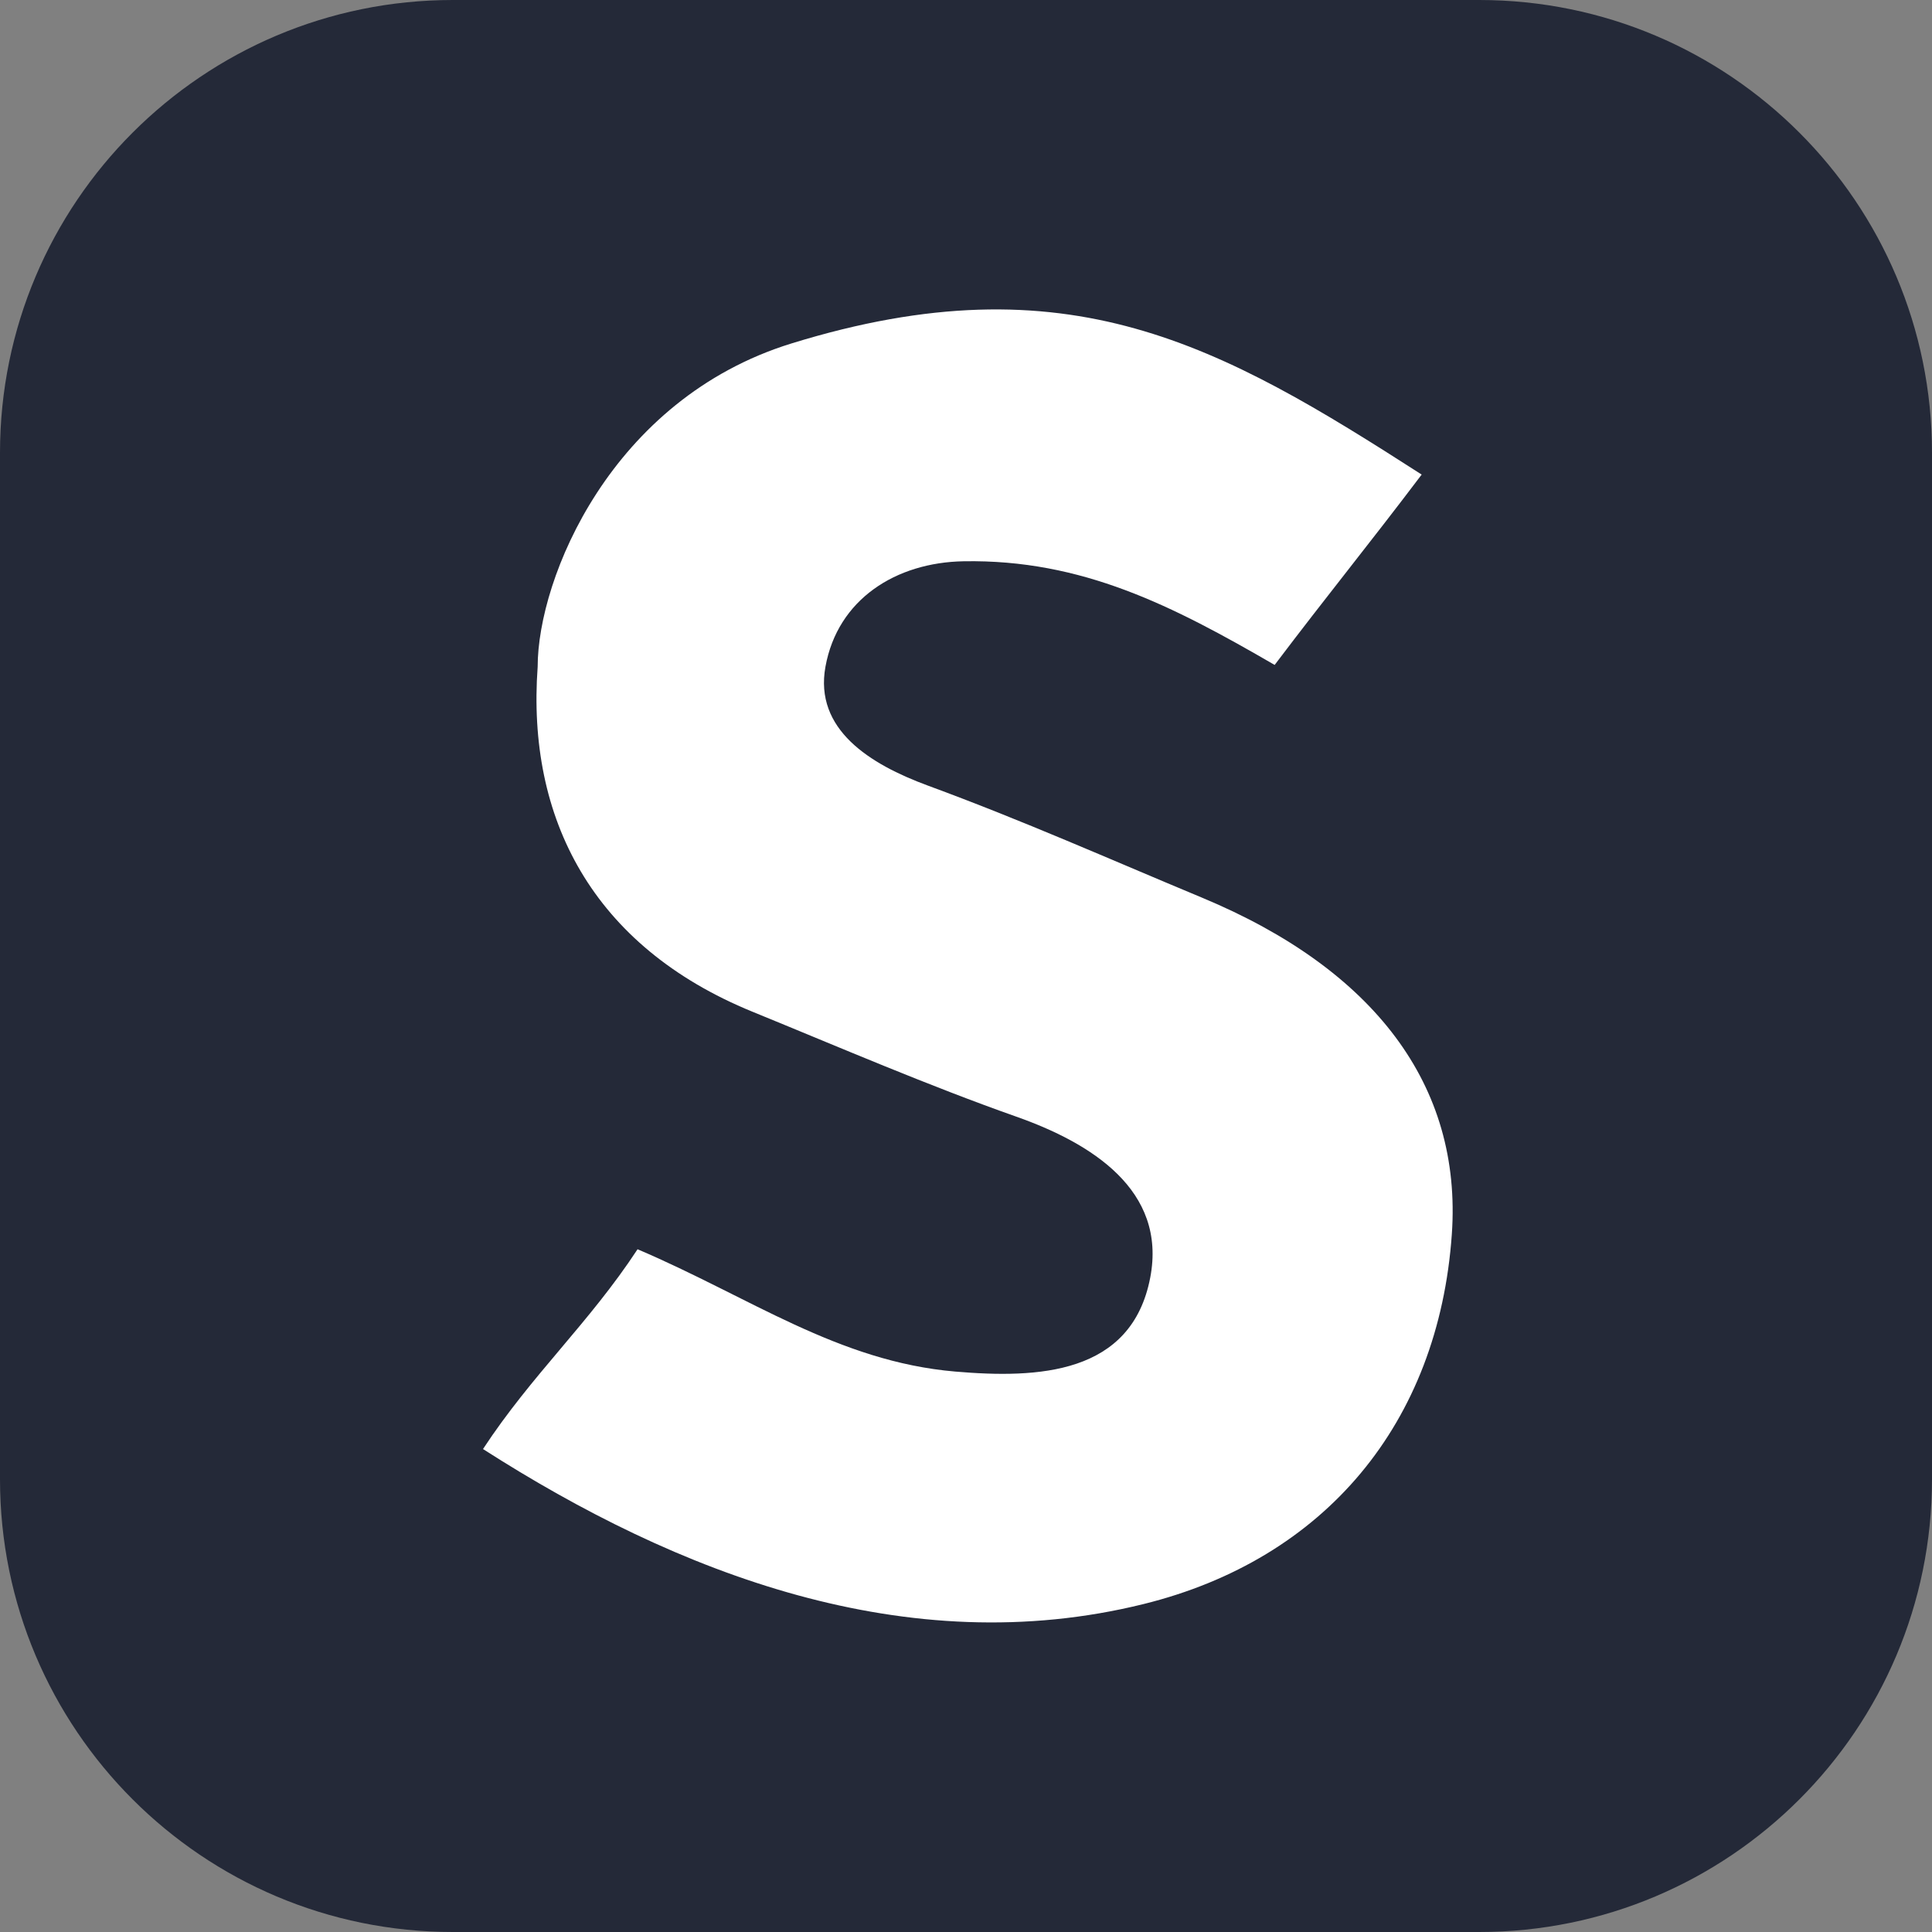 <svg width="256" height="256" viewBox="0 0 256 256" fill="none" xmlns="http://www.w3.org/2000/svg">
<rect x="0" y="0" width="256" height="256" fill="#808080" stroke="none"/>
<path d="M196 0H60C26.863 0 0 26.863 0 60V196C0 229.137 26.863 256 60 256H196C229.137 256 256 229.137 256 196V60C256 26.863 229.137 0 196 0Z" fill="#242938"/>
<path d="M168.898 88.108C155.382 80.266 143.384 74.099 127.688 74.371C118.708 74.526 110.998 79.407 109.377 88.341C107.868 96.651 115.256 101.262 122.942 104.092C135.689 108.786 146.786 113.742 159.311 118.961C182.08 128.45 193.755 143.817 192.375 163.534C190.619 188.621 175.521 206.614 151.526 212.546C120.172 220.298 89.725 208.49 64 192.006C70.493 182.115 78.026 175.363 84.48 165.532C99.342 171.858 111.018 180.406 126.566 181.739C137.529 182.679 149.951 182.156 152.414 169.279C154.634 157.667 144.528 151.442 134.671 147.965C122.936 143.826 111.223 138.763 99.715 134.063C78.442 125.374 69.786 108.379 71.243 88.358C71.243 76.618 80.983 52.892 104.864 45.511C141.556 34.172 161.772 45.783 188.379 62.883C181.312 72.228 175.879 78.874 168.898 88.108Z" fill="white"/>
</svg>
